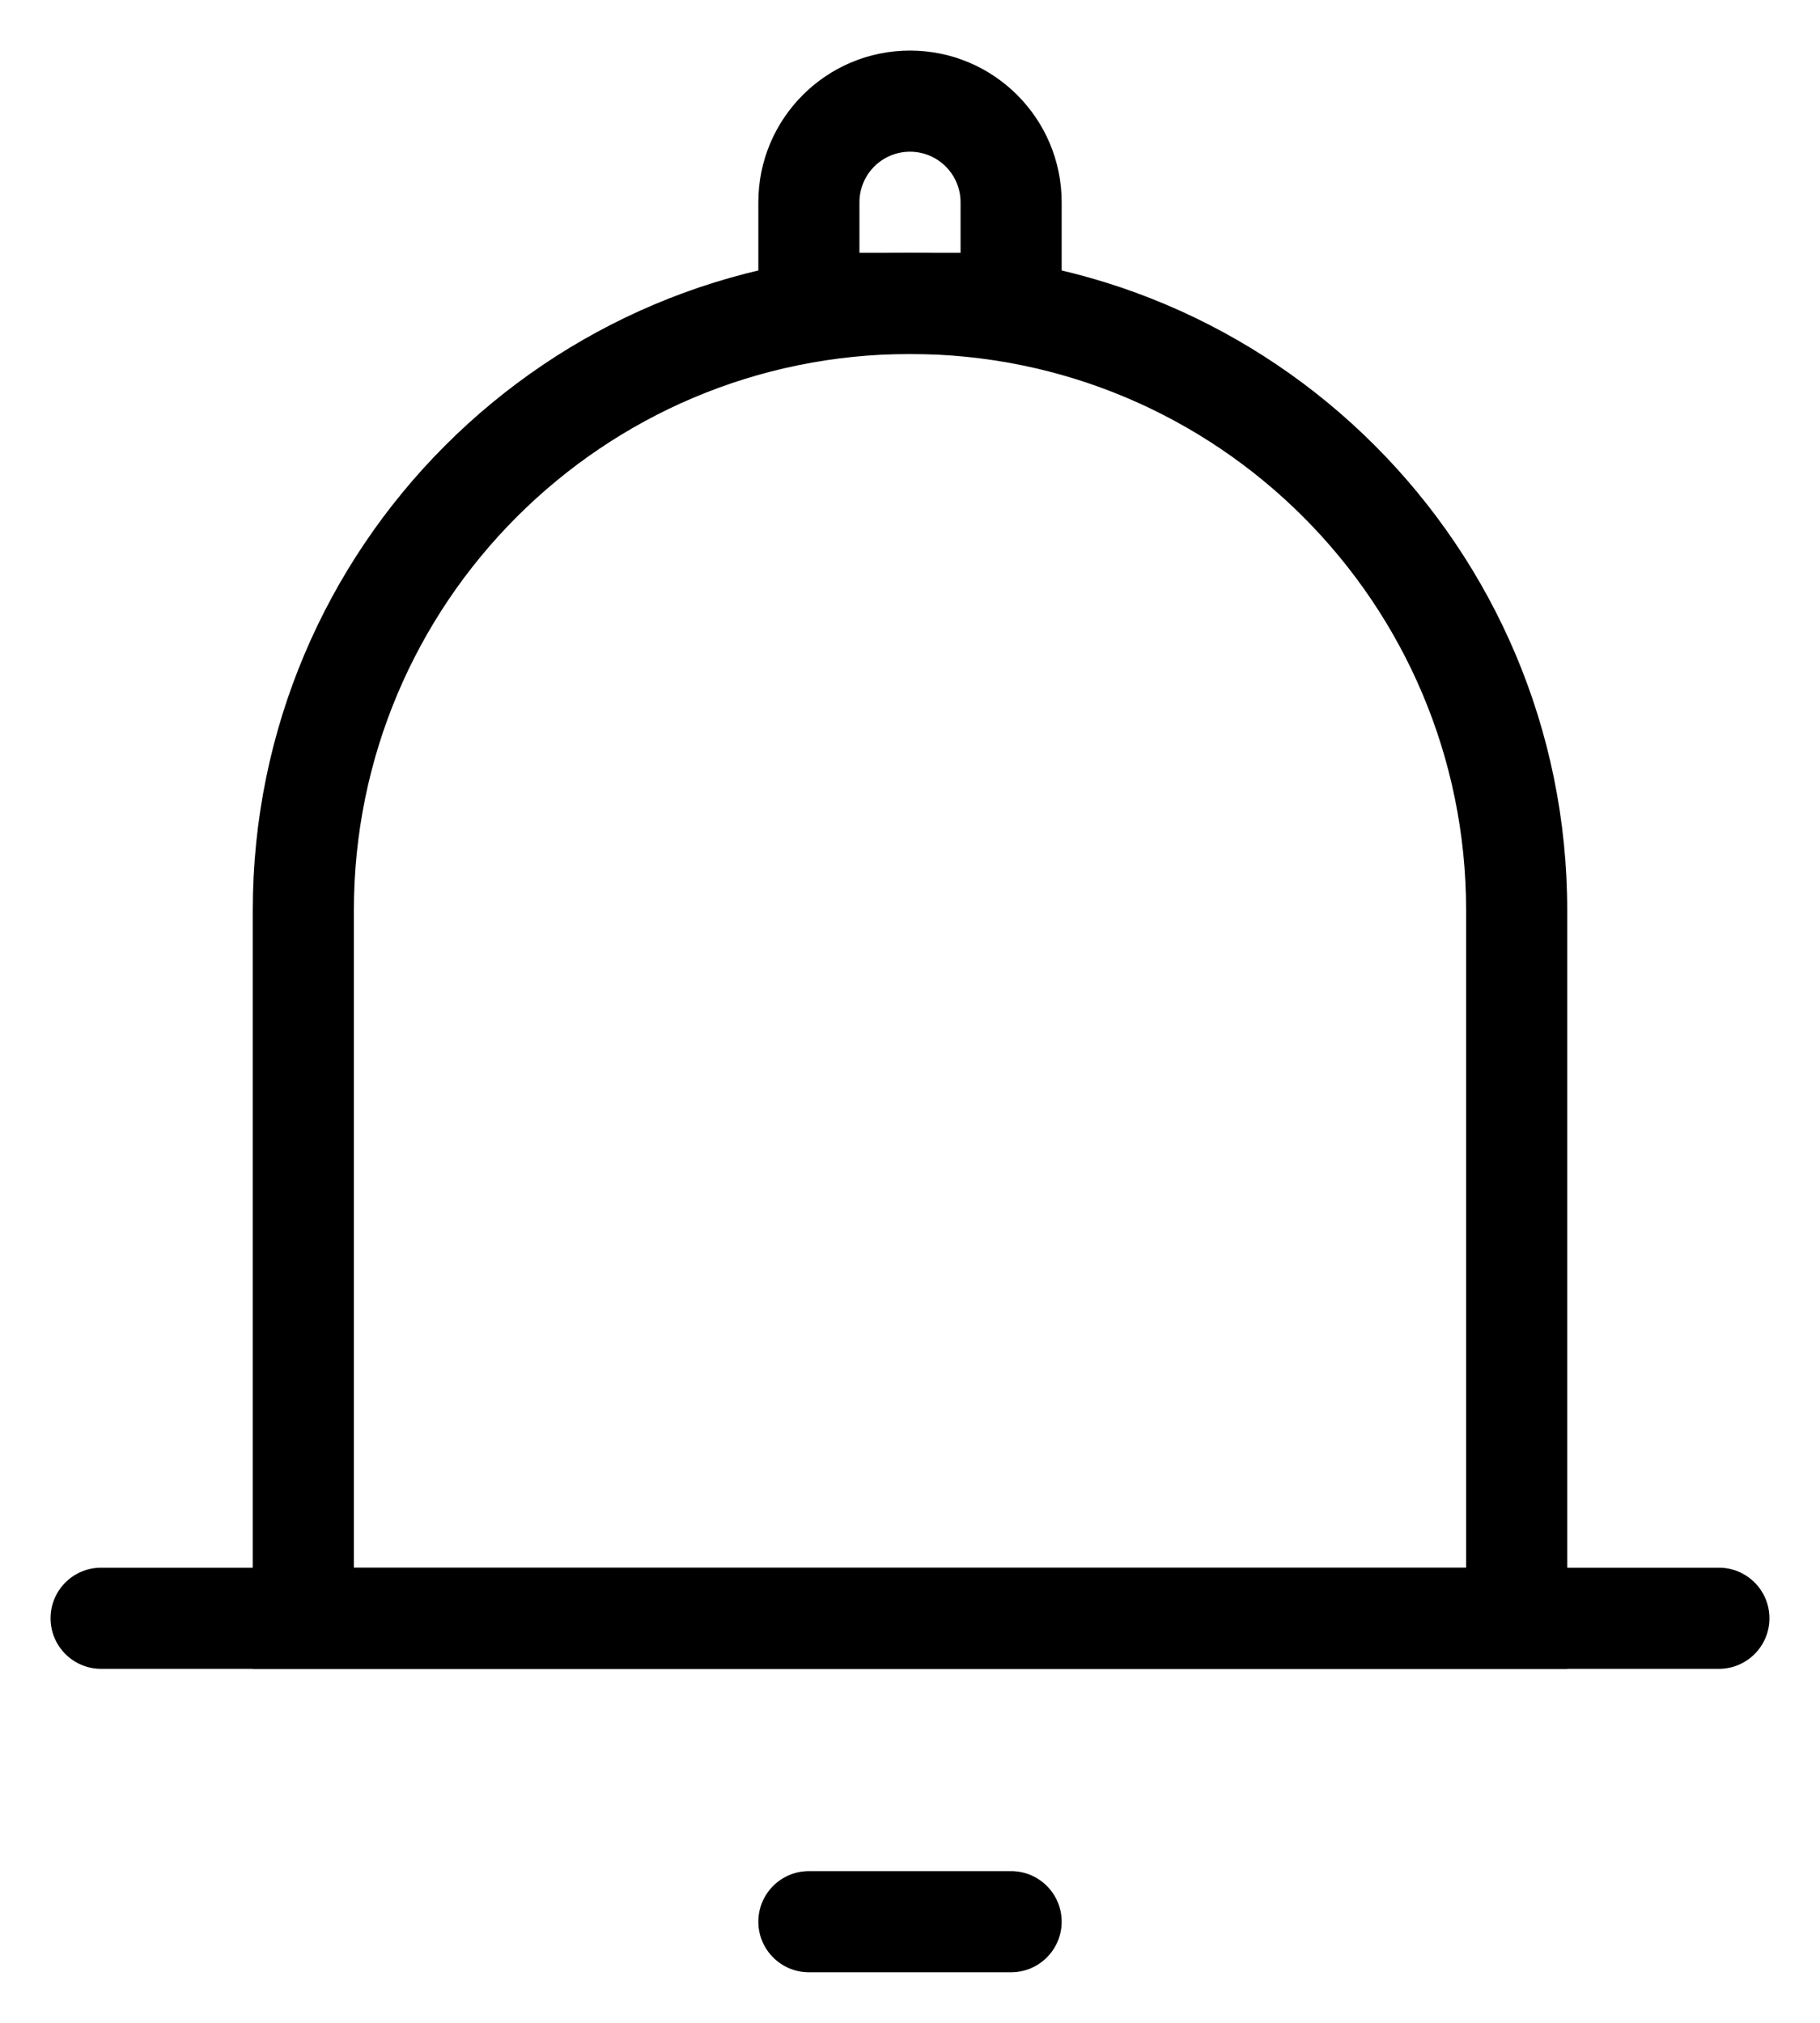 <svg width="18" height="20" viewBox="0 0 18 20" fill="none" xmlns="http://www.w3.org/2000/svg">
<path fill-rule="evenodd" clip-rule="evenodd" d="M9 3.5C5.962 3.5 3.5 5.962 3.5 9V15.5H14.5V9C14.5 5.962 12.038 3.5 9 3.5ZM2.5 9C2.5 5.41 5.41 2.5 9 2.5C12.59 2.5 15.5 5.41 15.5 9V16.5H2.5V9Z" fill="black"/>
<path fill-rule="evenodd" clip-rule="evenodd" d="M9 1.5C8.724 1.5 8.5 1.724 8.5 2V2.5H9.5V2C9.5 1.724 9.276 1.5 9 1.5ZM7.5 2C7.5 1.172 8.172 0.5 9 0.5C9.828 0.5 10.5 1.172 10.5 2V3.5H7.5V2Z" fill="black"/>
<path fill-rule="evenodd" clip-rule="evenodd" d="M0.5 16C0.5 15.724 0.724 15.5 1 15.5H17C17.276 15.5 17.5 15.724 17.5 16C17.5 16.276 17.276 16.5 17 16.5H1C0.724 16.5 0.5 16.276 0.5 16Z" fill="black"/>
<path fill-rule="evenodd" clip-rule="evenodd" d="M7.5 19C7.5 18.724 7.724 18.5 8 18.5H10C10.276 18.5 10.5 18.724 10.5 19C10.5 19.276 10.276 19.5 10 19.5H8C7.724 19.5 7.5 19.276 7.5 19Z" fill="black"/>
</svg>
